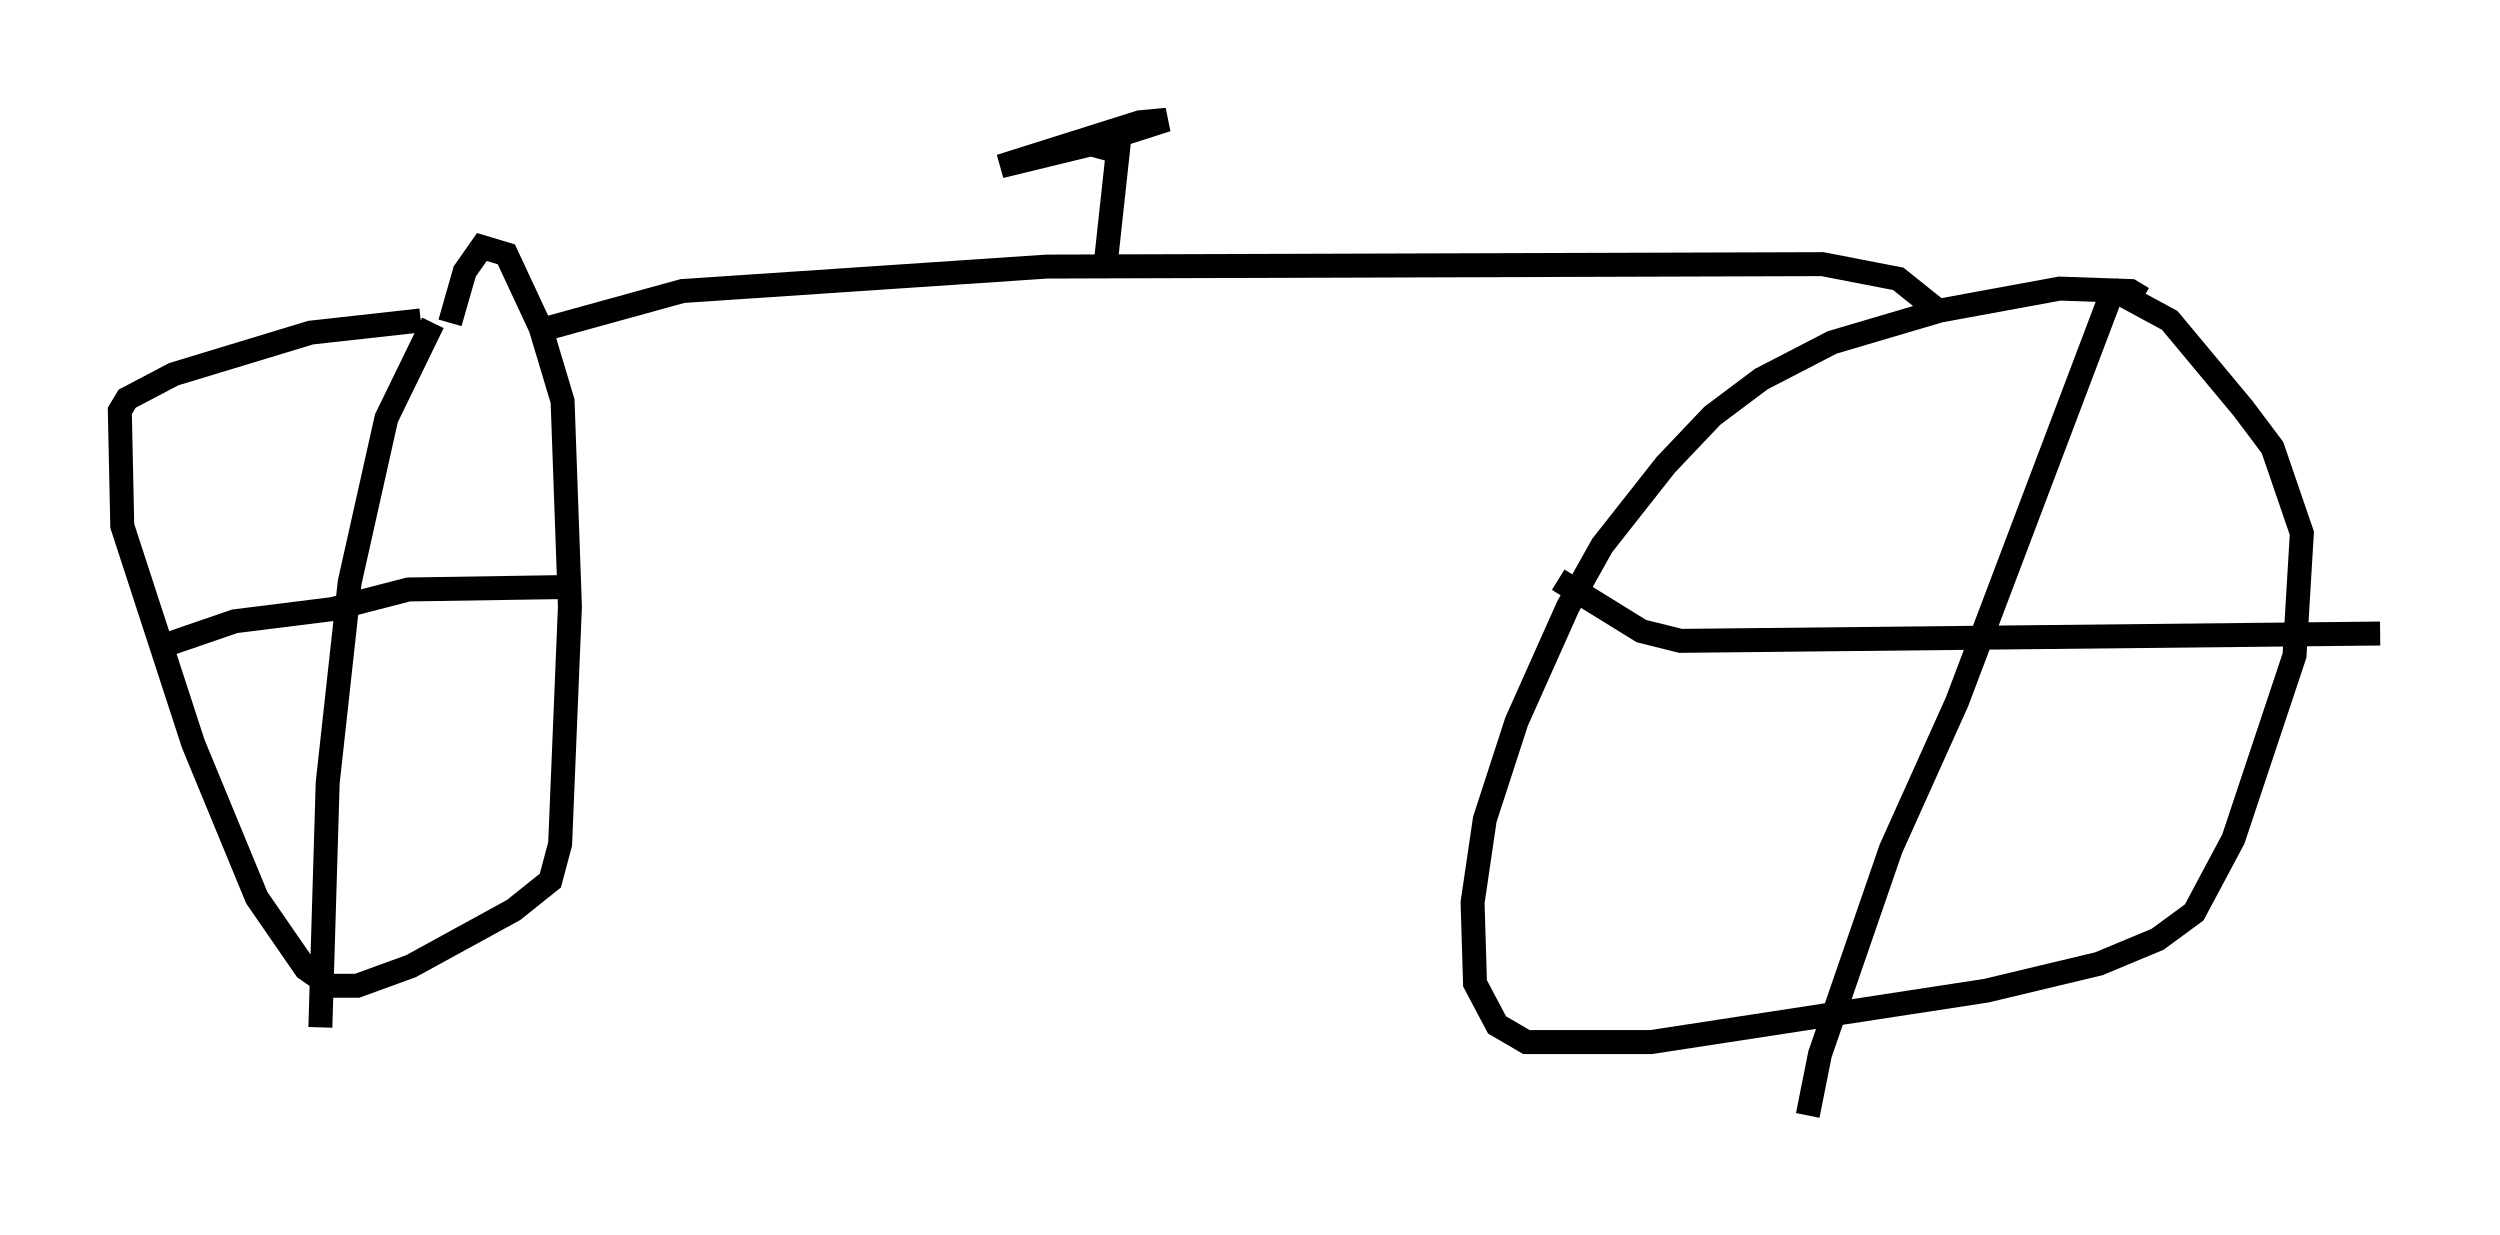 <?xml version="1.0" encoding="utf-8" ?>
<svg baseProfile="full" height="51.548" version="1.1" width="104.326" xmlns="http://www.w3.org/2000/svg" xmlns:ev="http://www.w3.org/2001/xml-events" xmlns:xlink="http://www.w3.org/1999/xlink"><defs /><rect fill="white" height="51.548" width="104.326" x="0" y="0" /><path d="M19.292, 13.473 m-1.735, -0.102 l-4.594, 0.51 -5.717, 1.735 l-1.94, 1.021 -0.306, 0.51 l0.102, 4.798 2.96, 9.086 l2.654, 6.431 2.042, 2.96 l1.021, 0.715 1.123, 0.0 l2.246, -0.817 4.288, -2.348 l1.531, -1.225 0.408, -1.531 l0.408, -9.902 -0.306, -8.575 l-0.919, -3.063 -1.429, -3.063 l-1.021, -0.306 -0.715, 1.021 l-0.613, 2.144 m-0.715, 0.0 l-1.94, 3.981 -1.531, 6.84 l-0.919, 8.371 -0.306, 10.208 m-6.84, -15.823 l3.267, -1.123 4.083, -0.51 l3.165, -0.817 6.533, -0.102 m65.844, -12.046 l-0.51, -0.306 -2.96, -0.102 l-5.002, 0.919 -4.492, 1.327 l-2.96, 1.531 -2.042, 1.531 l-1.94, 2.042 -2.654, 3.369 l-1.429, 2.552 -2.144, 4.798 l-1.327, 4.083 -0.51, 3.471 l0.102, 3.369 0.919, 1.735 l1.225, 0.715 5.206, 0.0 l13.986, -2.144 4.696, -1.123 l2.45, -1.021 1.531, -1.123 l1.633, -3.063 2.552, -7.656 l0.306, -5.104 -1.225, -3.573 l-1.225, -1.633 -3.063, -3.675 l-2.45, -1.327 m0.102, 0.0 l-6.533, 17.252 -2.756, 6.125 l-2.96, 8.575 -0.51, 2.552 m-10.413, -22.356 l3.471, 2.144 1.633, 0.408 l29.196, -0.306 m-18.579, -13.577 l-1.531, -1.225 -3.165, -0.613 l-32.361, 0.102 -15.211, 1.021 l-5.921, 1.633 m23.582, -2.756 l0.51, -4.696 -1.123, -0.306 l-3.777, 0.919 5.819, -1.838 l1.123, -0.102 -2.552, 0.817 l0.613, 0.204 " fill="none" stroke="black" stroke-width="1" /></svg>